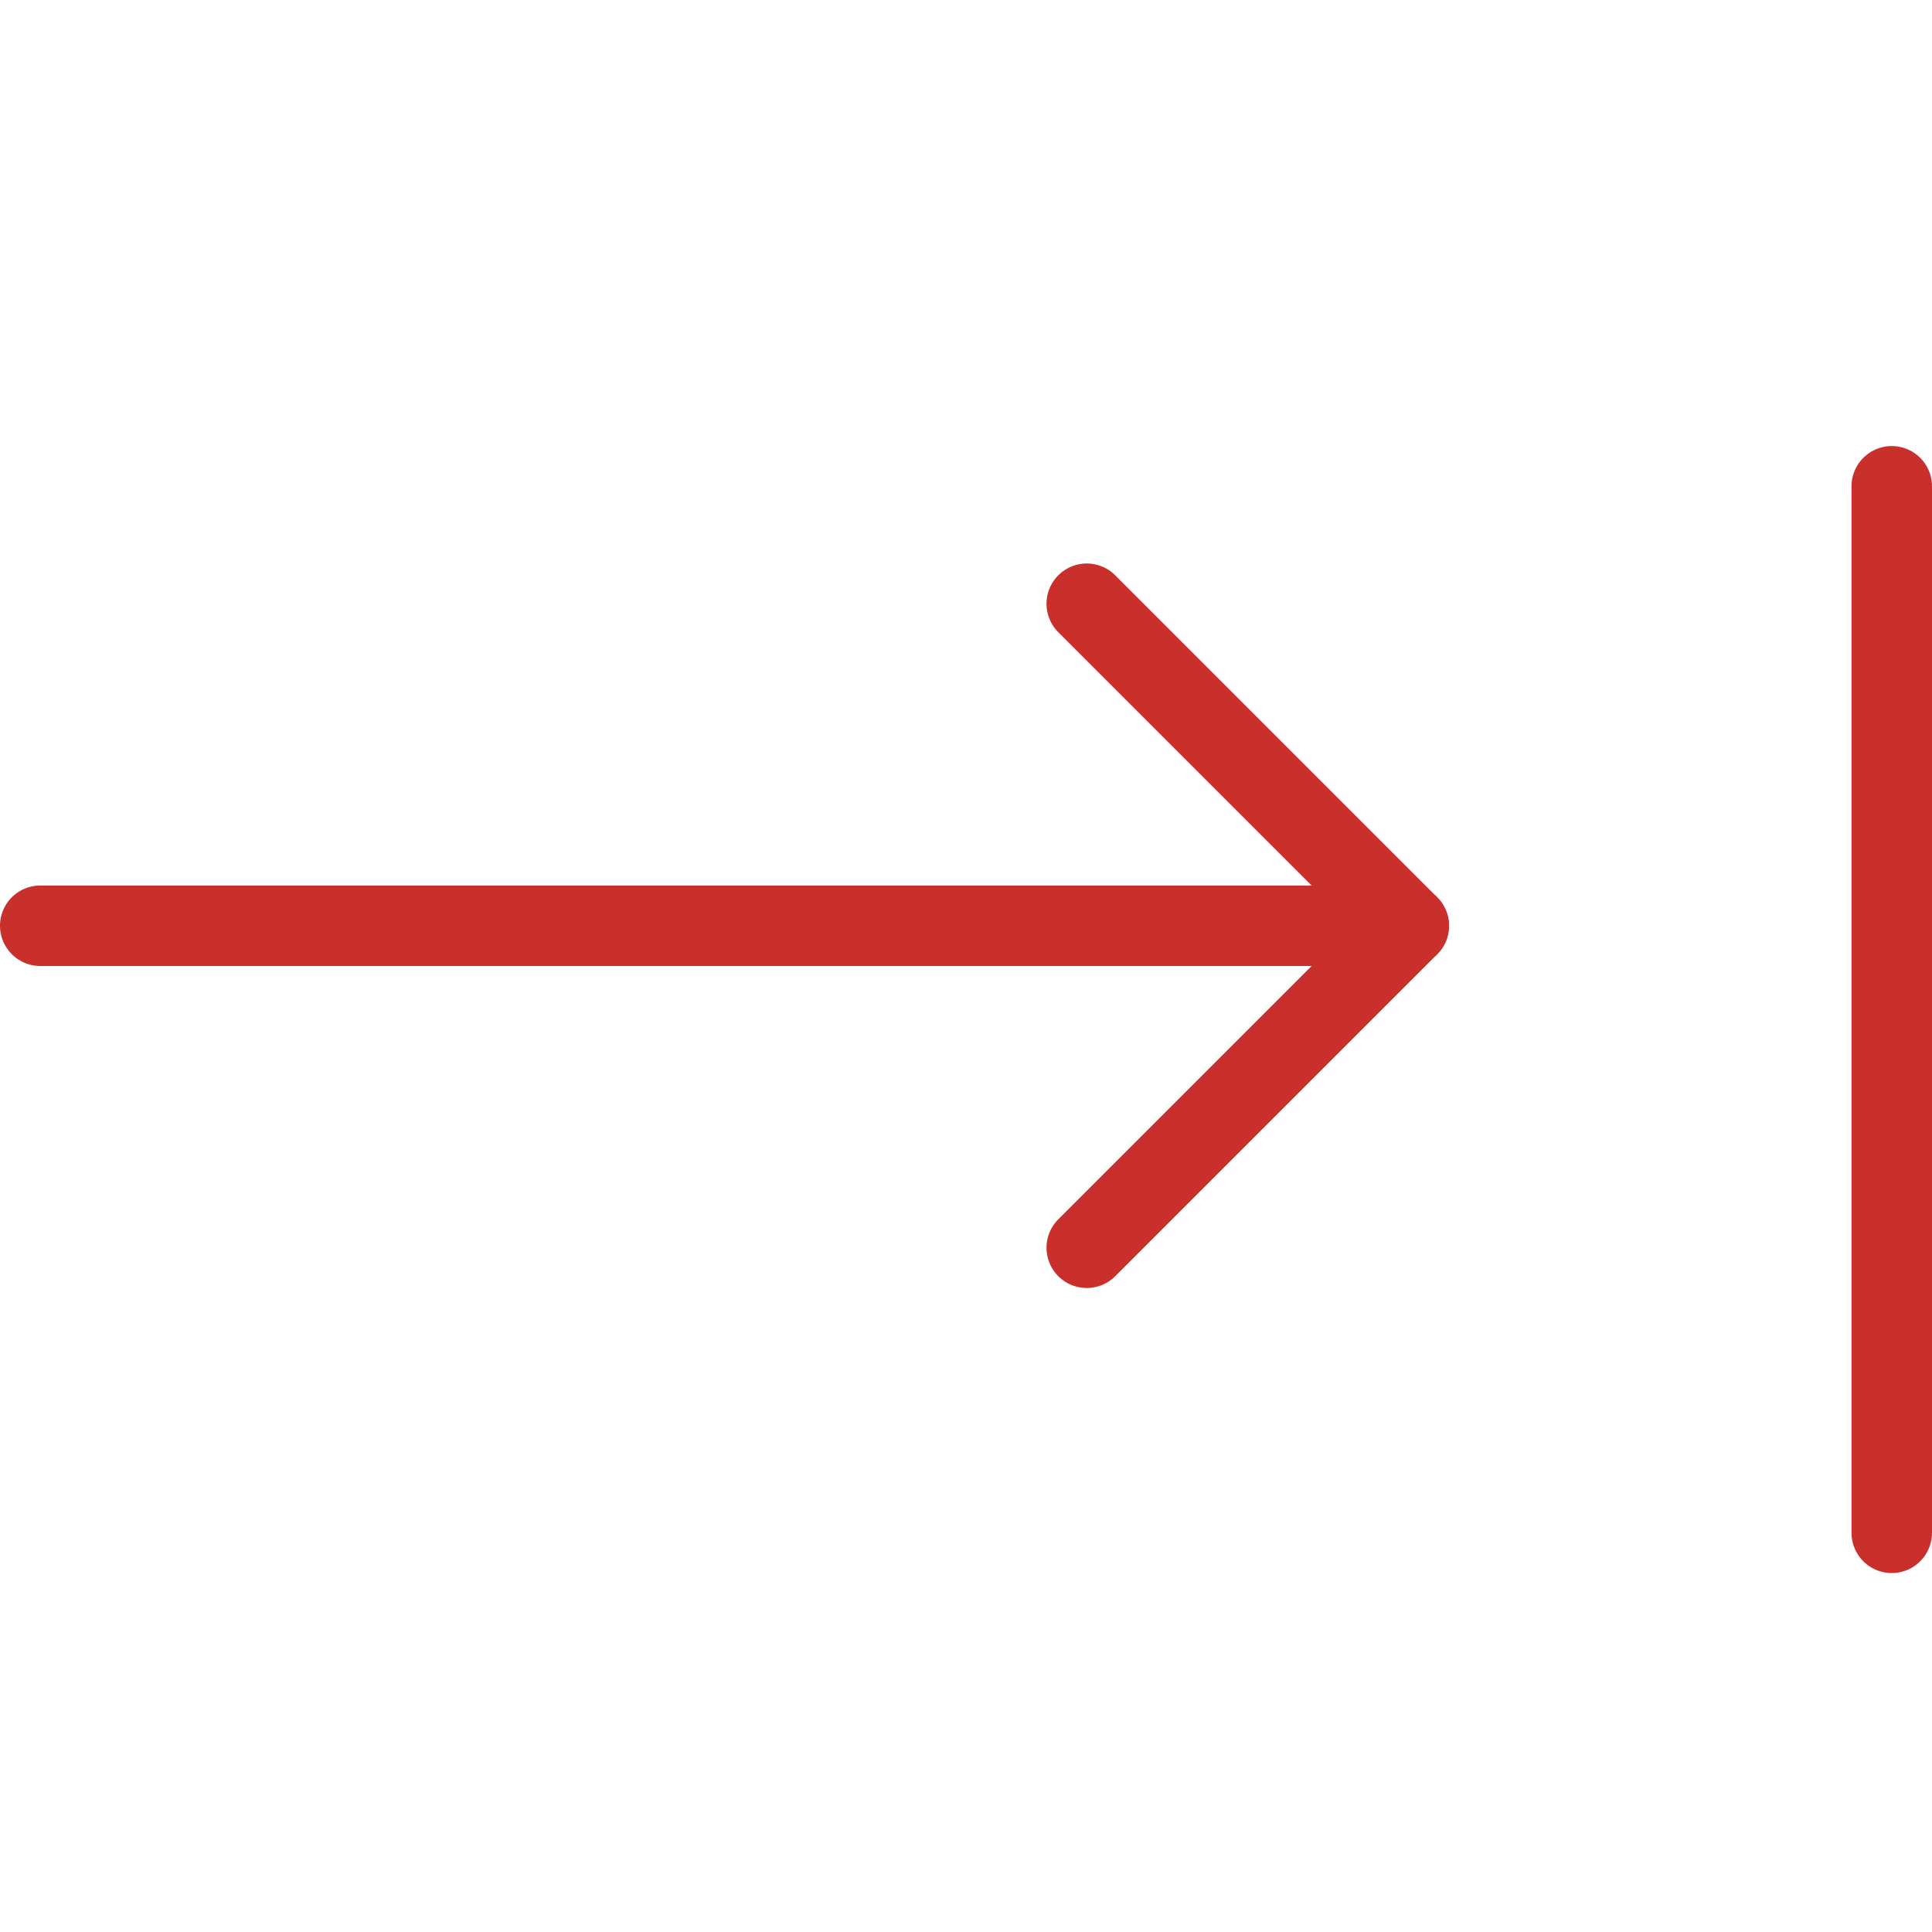 <?xml version="1.0" encoding="utf-8"?>
<!-- Generator: Adobe Illustrator 16.0.3, SVG Export Plug-In . SVG Version: 6.00 Build 0)  -->
<!DOCTYPE svg PUBLIC "-//W3C//DTD SVG 1.1//EN" "http://www.w3.org/Graphics/SVG/1.1/DTD/svg11.dtd">
<svg version="1.1" xmlns="http://www.w3.org/2000/svg" xmlns:xlink="http://www.w3.org/1999/xlink" x="0px" y="0px" width="24px"
	 height="24px" viewBox="0 0 24 24" enable-background="new 0 0 24 24" xml:space="preserve">
<g id="Outline_Icons_1_">
	<g id="Outline_Icons">
		<g>
				<line fill="none" stroke="#c9302c" stroke-linecap="round" stroke-linejoin="round" stroke-miterlimit="10" x1="0.5" y1="11.5" x2="17.5" y2="11.5"/>
			<polyline fill="none" stroke="#c9302c" stroke-linecap="round" stroke-linejoin="round" stroke-miterlimit="10" points="
				13.5,7.5 17.5,11.5 13.5,15.5 			"/>
				<line xmlns="http://www.w3.org/2000/svg" fill="none" stroke="#c9302c" stroke-linecap="round" stroke-linejoin="round" stroke-miterlimit="10" x1="23.5" y1="6.041" x2="23.5" y2="19.041"/>
		</g>
	</g>
	<g id="New_icons_1_">
	</g>
</g>
<g id="Invisible_Shape">
	<rect fill="none" width="24" height="24"/>
</g>
</svg>
